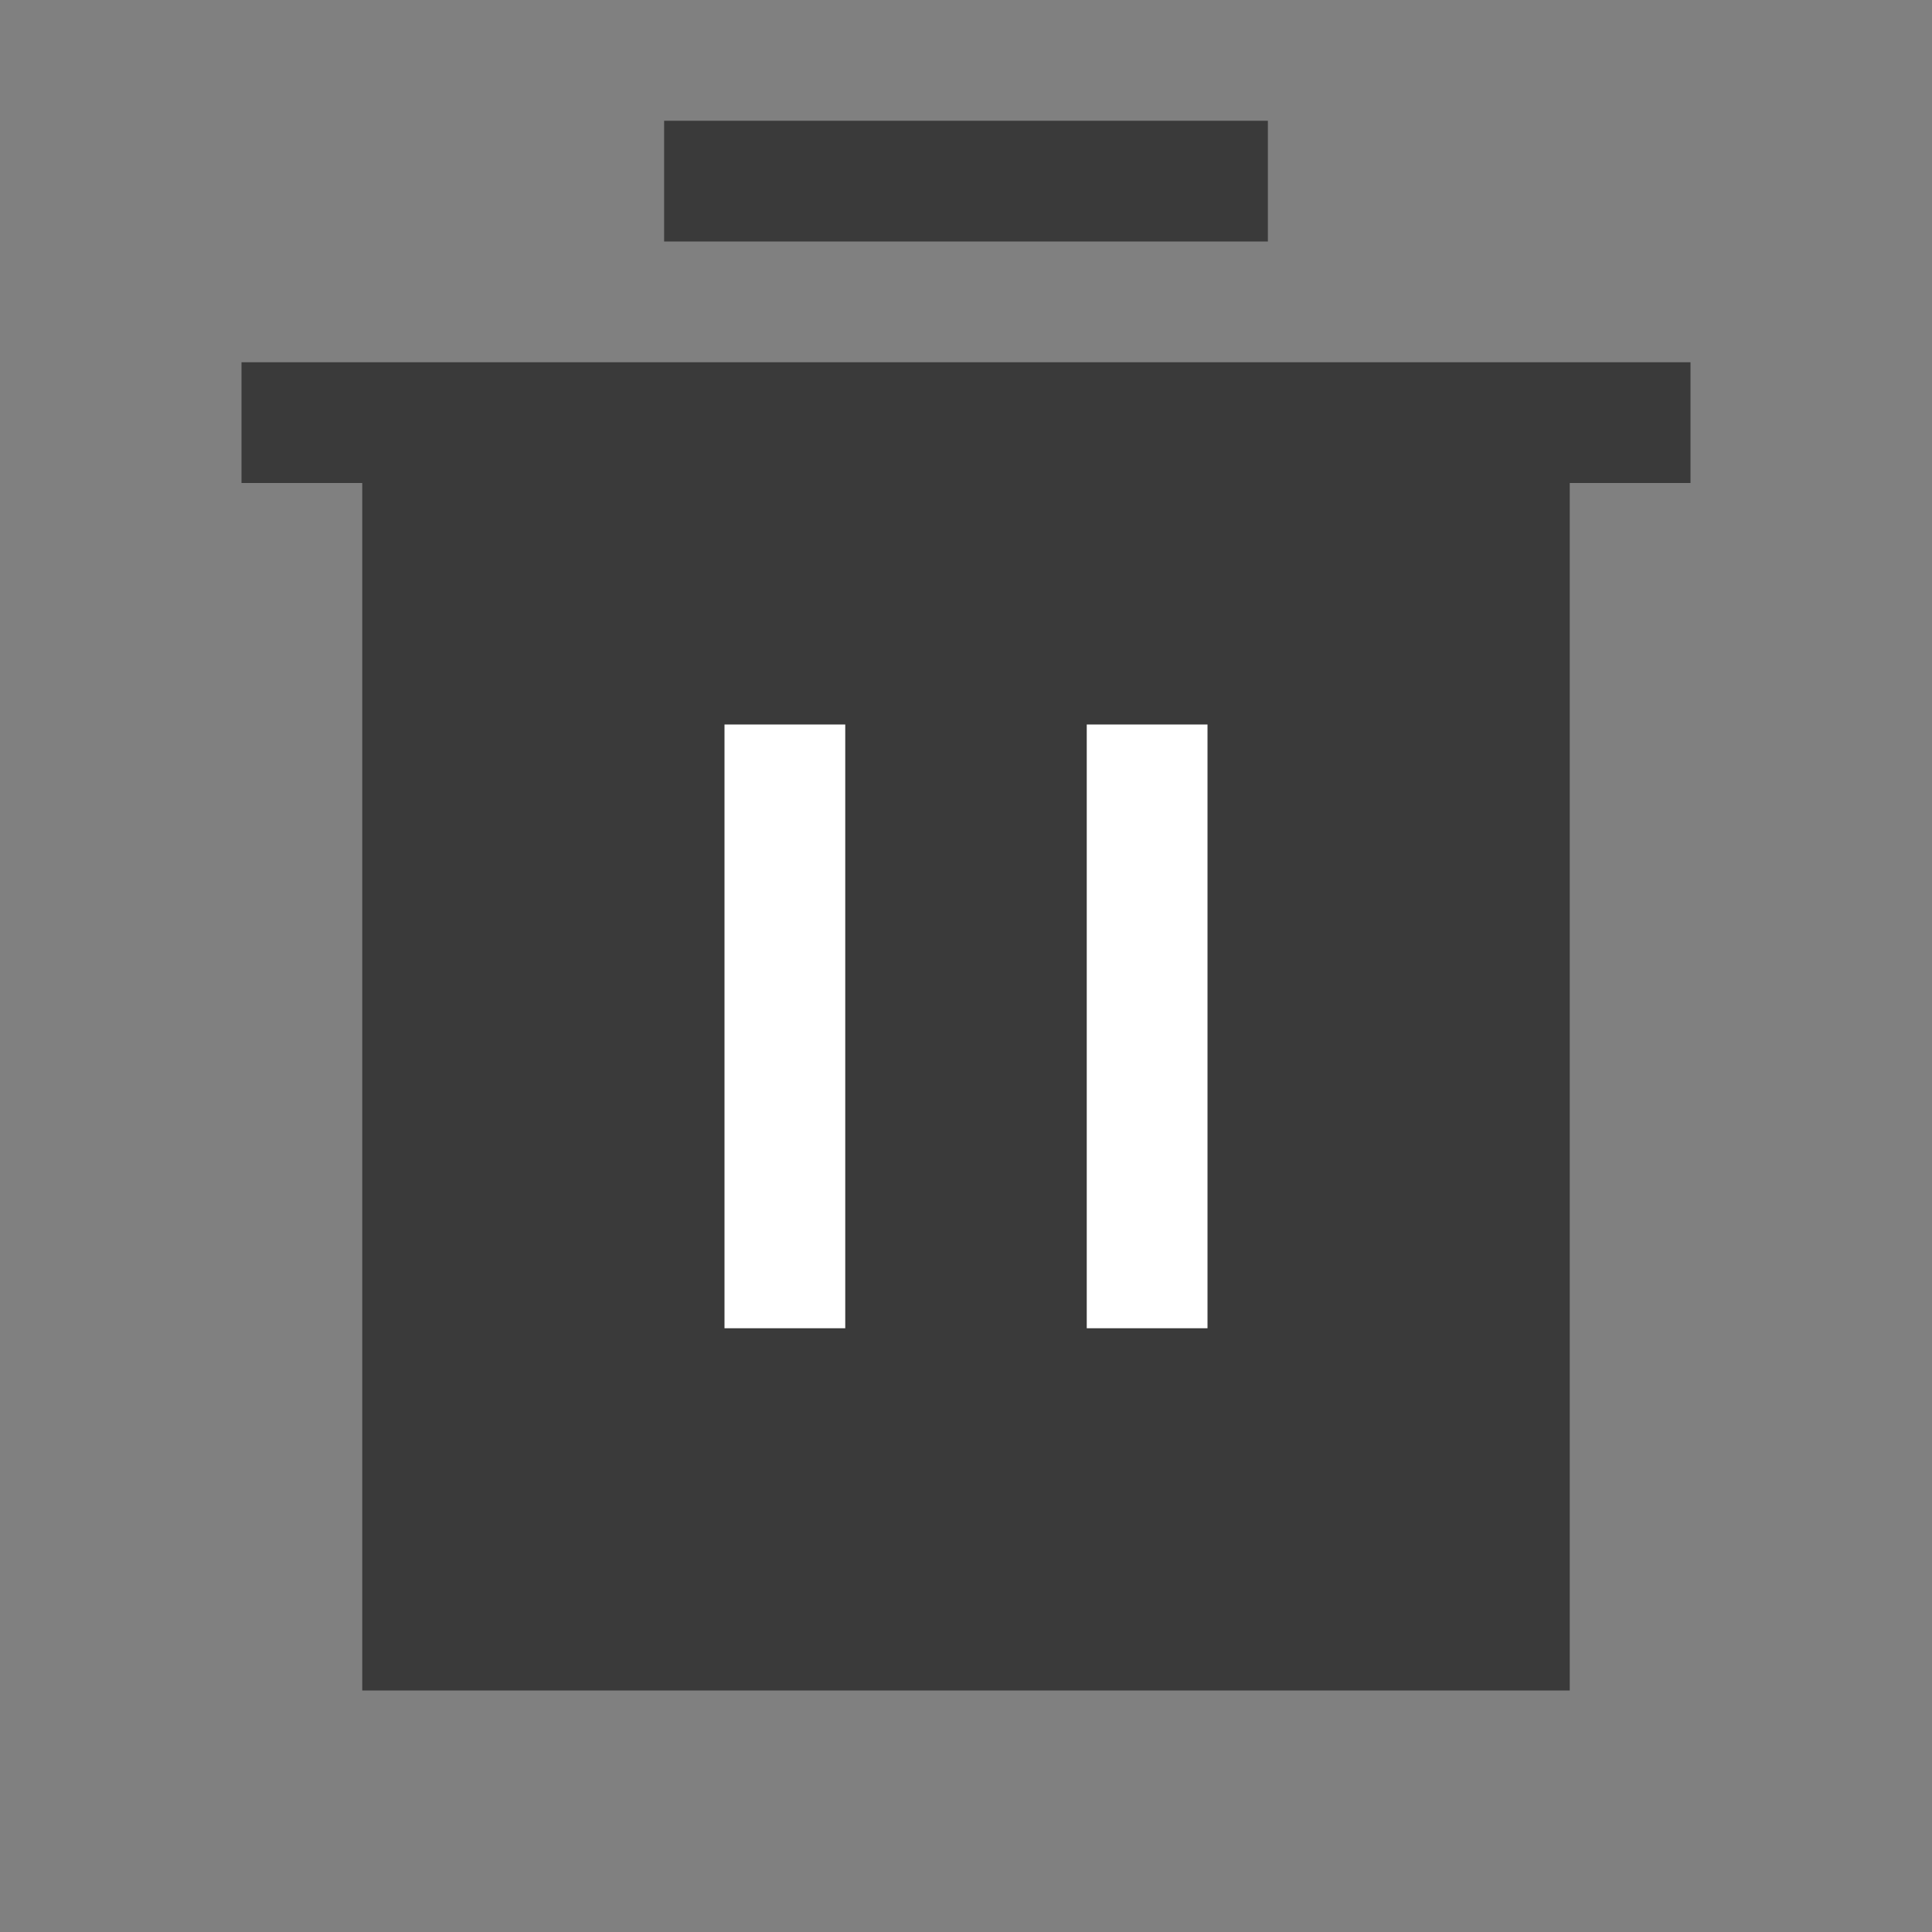 <?xml version="1.0" encoding="UTF-8" standalone="no"?>
<svg
   xmlns:dc="http://purl.org/dc/elements/1.1/"
   xmlns:cc="http://creativecommons.org/ns#"
   xmlns:rdf="http://www.w3.org/1999/02/22-rdf-syntax-ns#"
   xmlns:svg="http://www.w3.org/2000/svg"
   xmlns="http://www.w3.org/2000/svg"
   xmlns:sodipodi="http://sodipodi.sourceforge.net/DTD/sodipodi-0.dtd"
   xmlns:inkscape="http://www.inkscape.org/namespaces/inkscape"
   viewBox="0 0 16 16"
   version="1.1"
   id="svg6"
   sodipodi:docname="user-trash-full.svg"
   inkscape:version="0.92.4 5da689c313, 2019-01-14">
  <rect x="0" y="0" width="16" height="16" fill="#808080" stroke="none"/>
  <sodipodi:namedview
     pagecolor="#ffffff"
     bordercolor="#666666"
     borderopacity="1"
     objecttolerance="10"
     gridtolerance="10"
     guidetolerance="10"
     inkscape:pageopacity="0"
     inkscape:pageshadow="2"
     inkscape:window-width="3840"
     inkscape:window-height="2012"
     id="namedview8"
     showgrid="true"
     inkscape:pagecheckerboard="false"
     inkscape:zoom="59"
     inkscape:cx="-0.54997912"
     inkscape:cy="8"
     inkscape:window-x="0"
     inkscape:window-y="0"
     inkscape:window-maximized="1"
     inkscape:current-layer="svg6">
    <inkscape:grid
       type="xygrid"
       id="grid817" />
  </sodipodi:namedview>
  <defs
     id="defs3051">
    <style
       type="text/css"
       id="current-color-scheme">
      .ColorScheme-Text {
        color:#232629;
      }
      </style>
  </defs>
  <rect
     style="opacity:1;fill:#3a3a3a;fill-opacity:1;stroke:none;stroke-width:1.581;stroke-miterlimit:4;stroke-dasharray:none;stroke-opacity:1"
     id="rect822-3"
     width="5"
     height="1"
     x="5.5"
     y="1"
     ry="0" />
  <g
     id="g847">
    <path
       id="path821"
       d="m 2,3 v 1 h 1 v 10 h 1 9 V 13 4 h 1 V 3 H 10.5 10 9 7 6 5.5 Z"
       style="fill:#3a3a3a;fill-opacity:1;stroke:none" />
    <path
       inkscape:connector-curvature="0"
       id="path817"
       d="m 6,6 v 5 H 7 V 6 Z"
       style="fill:#ffffff;fill-opacity:1;stroke:none" />
    <path
       inkscape:connector-curvature="0"
       id="path817-6"
       d="m 9,6 v 5 h 1 V 6 Z"
       style="fill:#ffffff;fill-opacity:1;stroke:none" />
  </g>
</svg>
